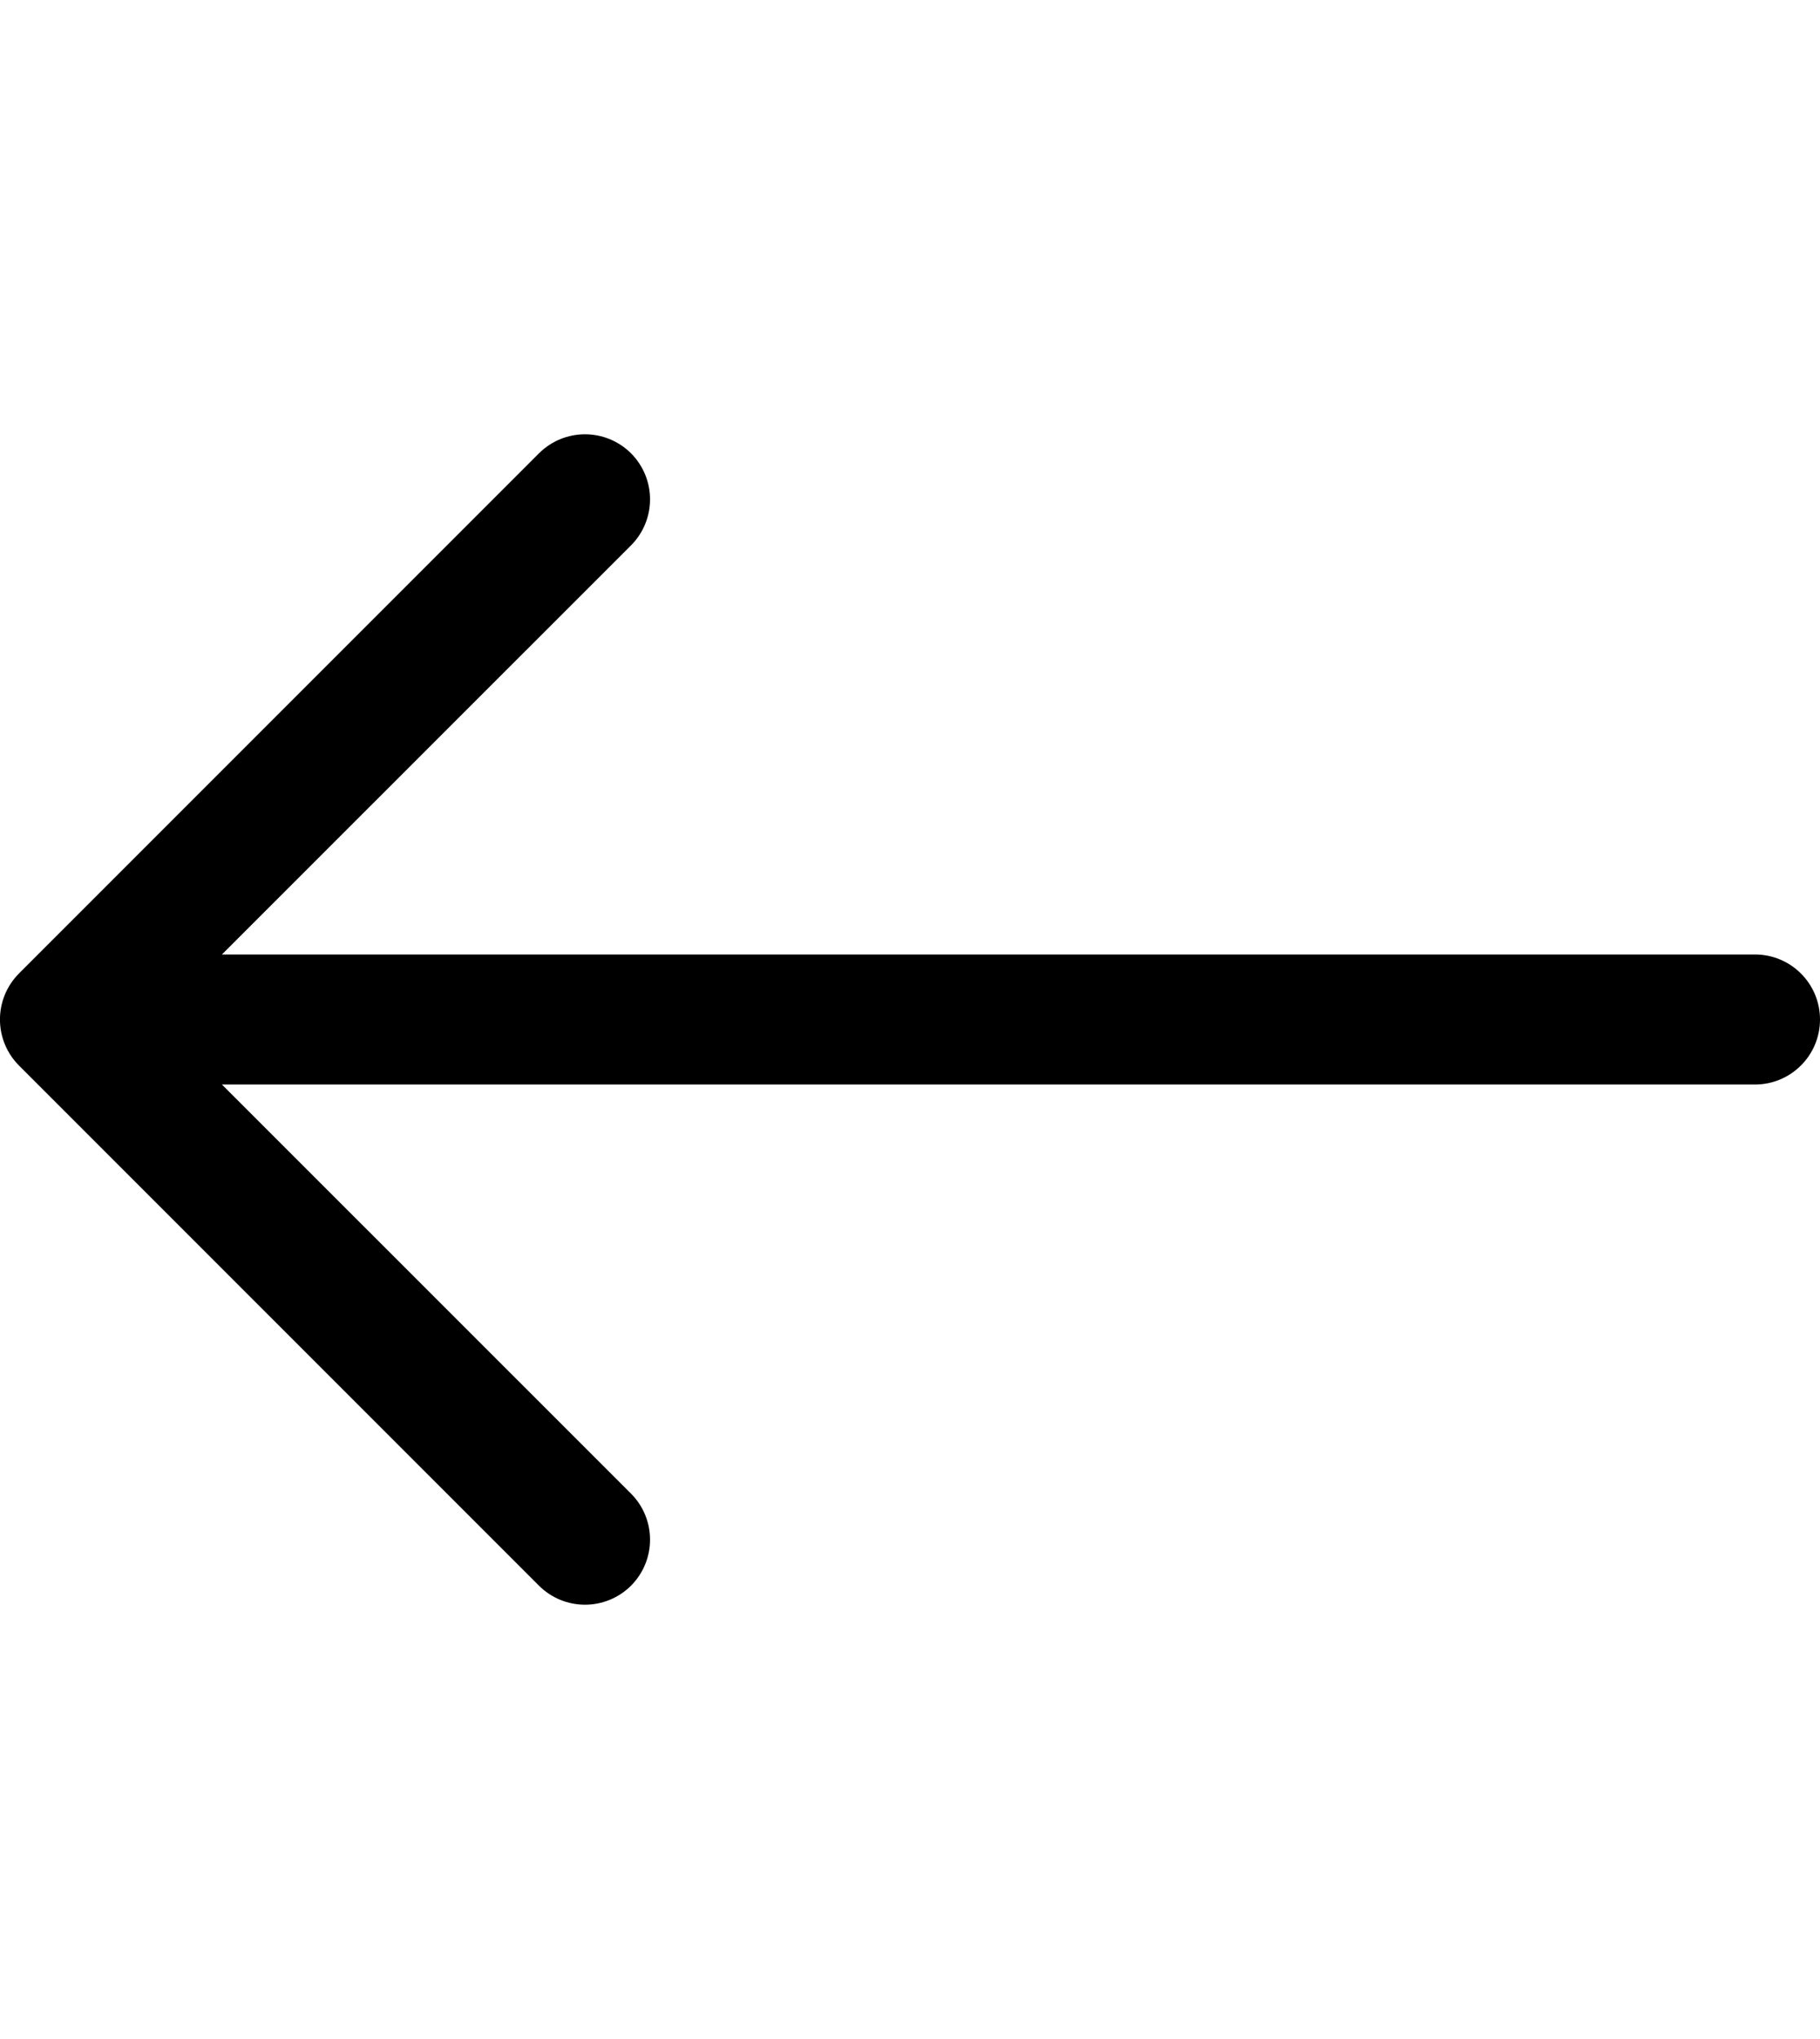 <svg className='absolute' width="25" height="28" viewBox="0 0 14 10" fill="none" xmlns="http://www.w3.org/2000/svg">
    <path fillRule="evenodd" clipRule="evenodd" d="M14 5C14 4.724 13.776 4.5 13.5 4.5L1.707 4.5L4.854 1.354C5.049 1.158 5.049 0.842 4.854 0.646C4.658 0.451 4.342 0.451 4.146 0.646L0.146 4.646C-0.049 4.842 -0.049 5.158 0.146 5.354L4.146 9.354C4.342 9.549 4.658 9.549 4.854 9.354C5.049 9.158 5.049 8.842 4.854 8.646L1.707 5.5L13.5 5.5C13.776 5.5 14 5.276 14 5Z" fill="black" />
</svg>